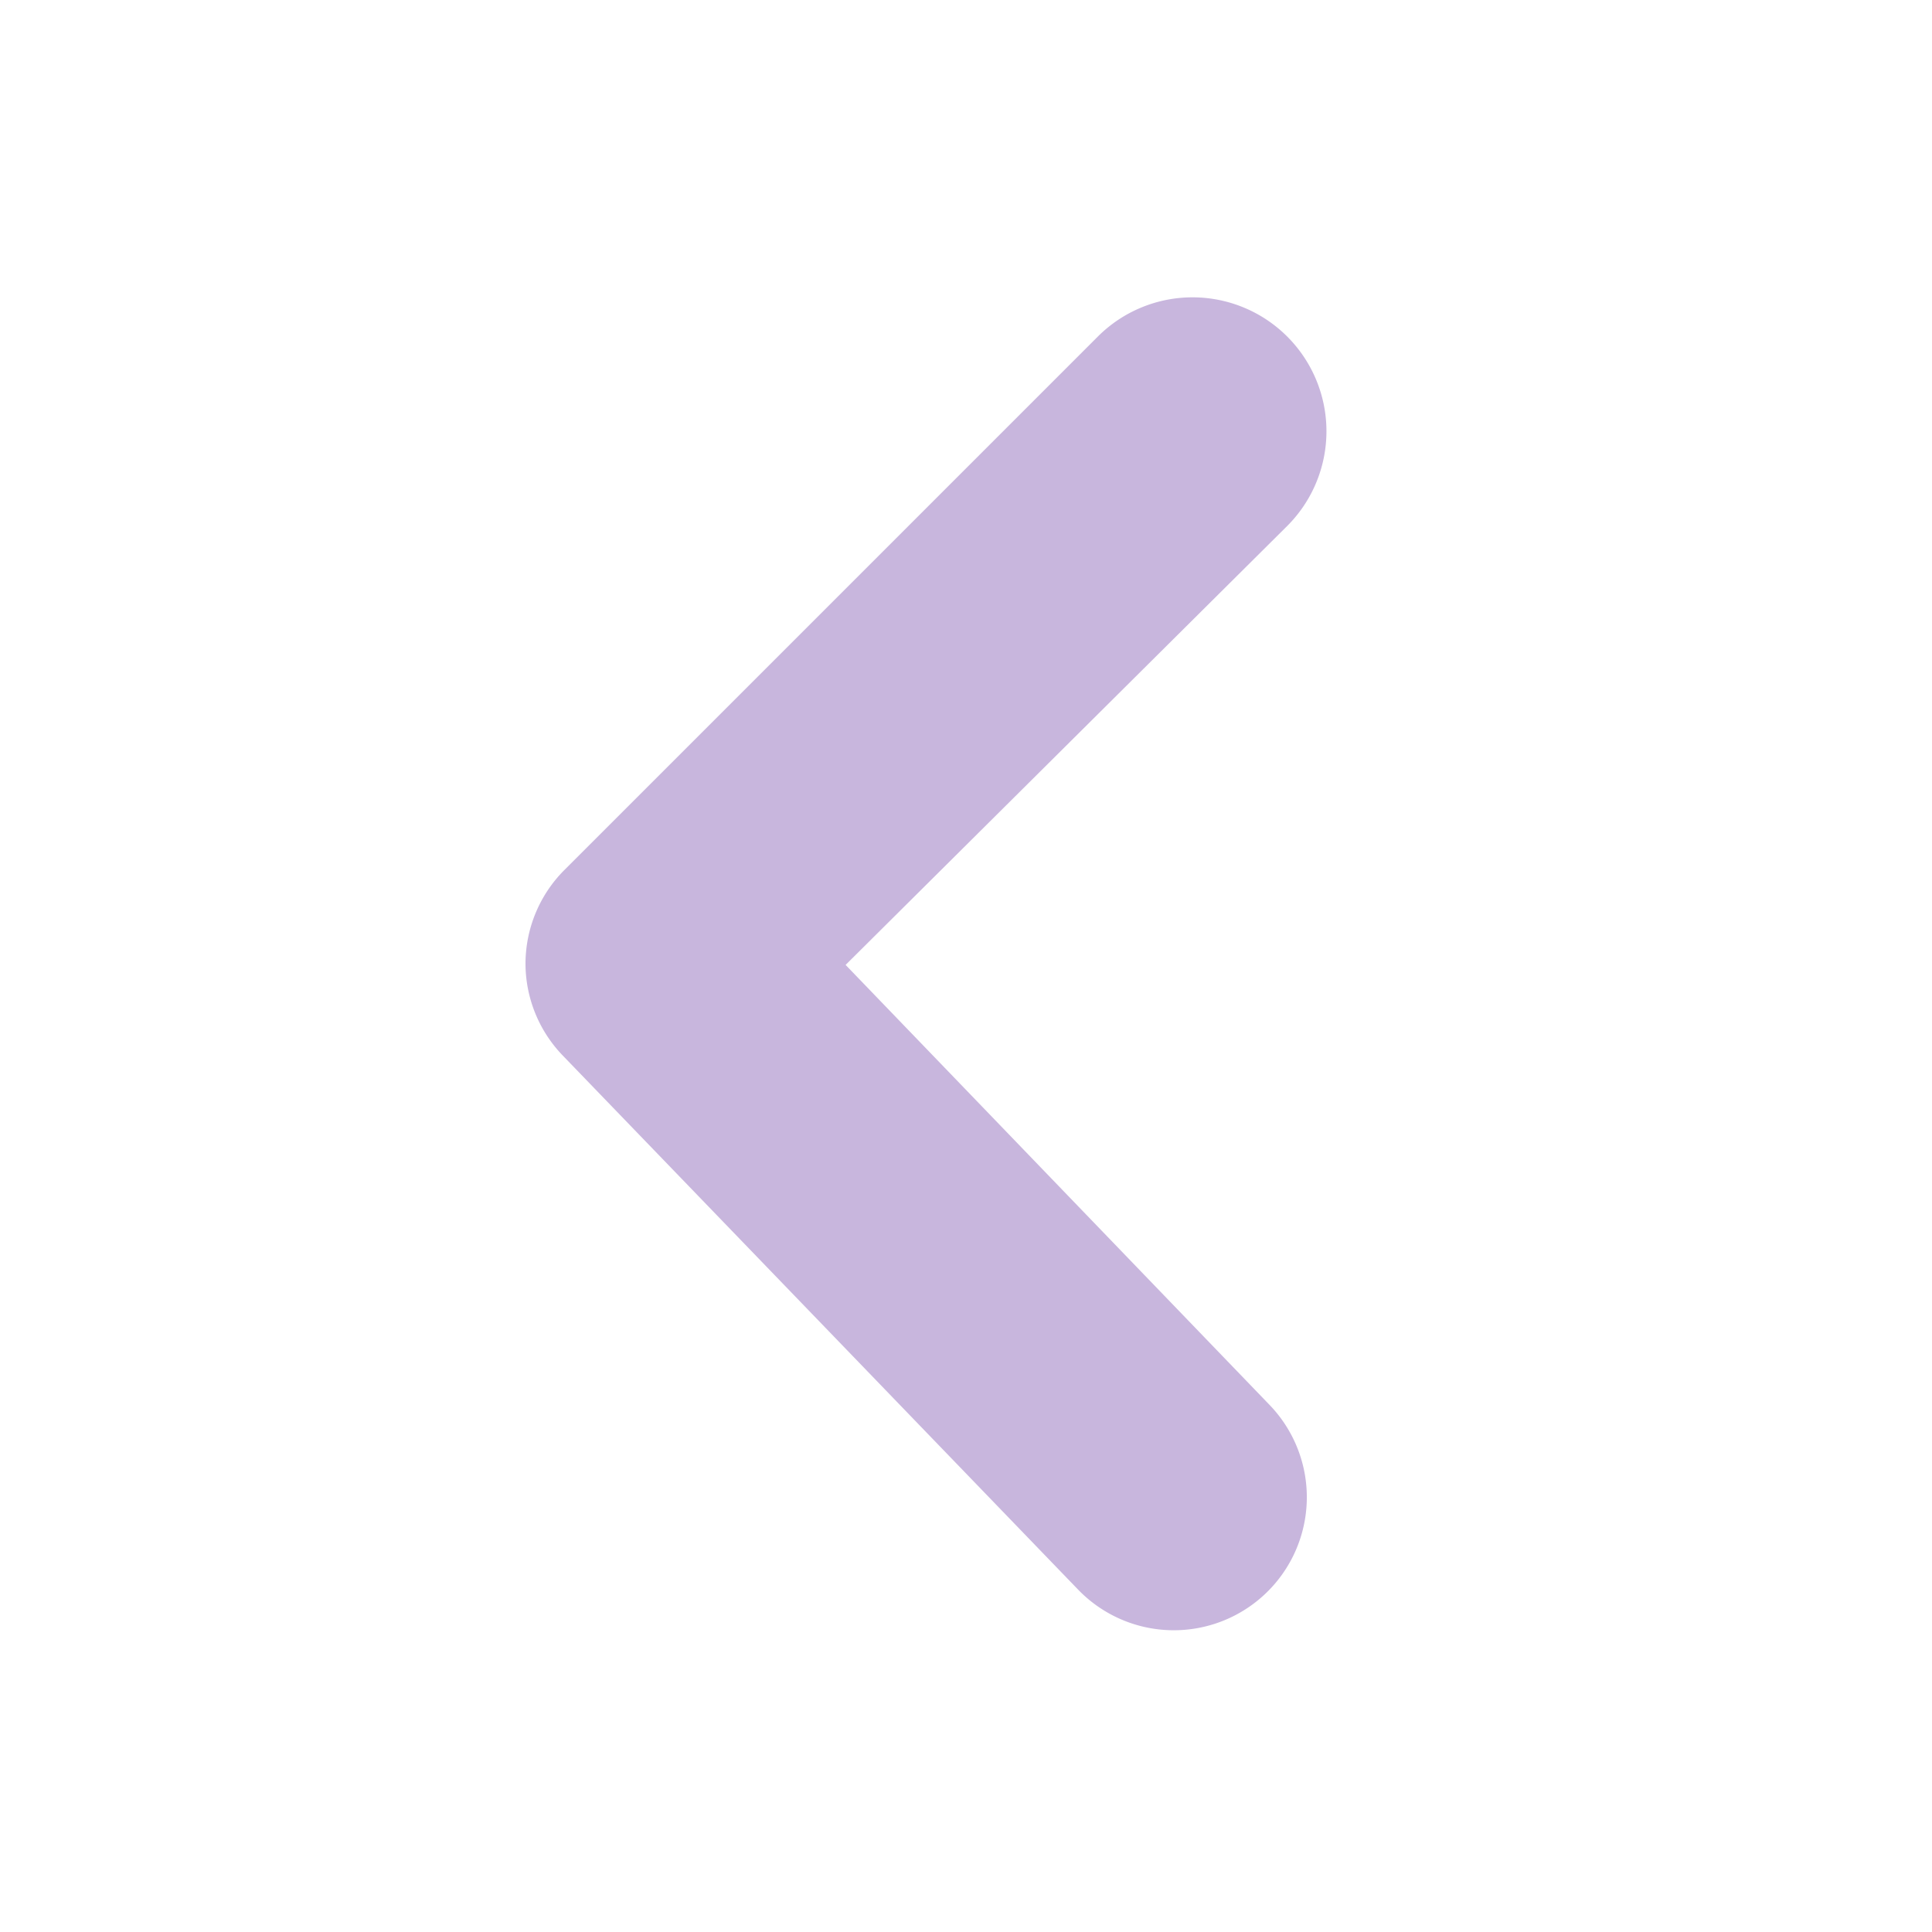 <svg xmlns="http://www.w3.org/2000/svg" xmlns:xlink="http://www.w3.org/1999/xlink" width="16" height="16" viewBox="0 0 16 16"><defs><style>.a{fill:#fff;}.b{clip-path:url(#a);}.c{fill:none;}.d{opacity:0;}.e{fill:#c8b6dd;}</style><clipPath id="a"><rect class="a" width="16" height="16" transform="translate(914 2)"/></clipPath></defs><g class="b" transform="translate(18 -914) rotate(90)"><g transform="translate(906 -6)"><rect class="c" width="16" height="16" transform="translate(8 8)"/><g transform="translate(8 8)"><rect class="d" width="16" height="16"/><path class="e" d="M10.193,12.964a1.1,1.1,0,0,1-.784-.32l-4.42-4.42A1.109,1.109,0,0,1,6.558,6.656l3.635,3.657L13.839,6.8A1.1,1.1,0,1,1,15.364,8.39l-4.42,4.265A1.1,1.1,0,0,1,10.193,12.964Z" transform="translate(-2.202 -1.316)"/></g></g></g></svg>